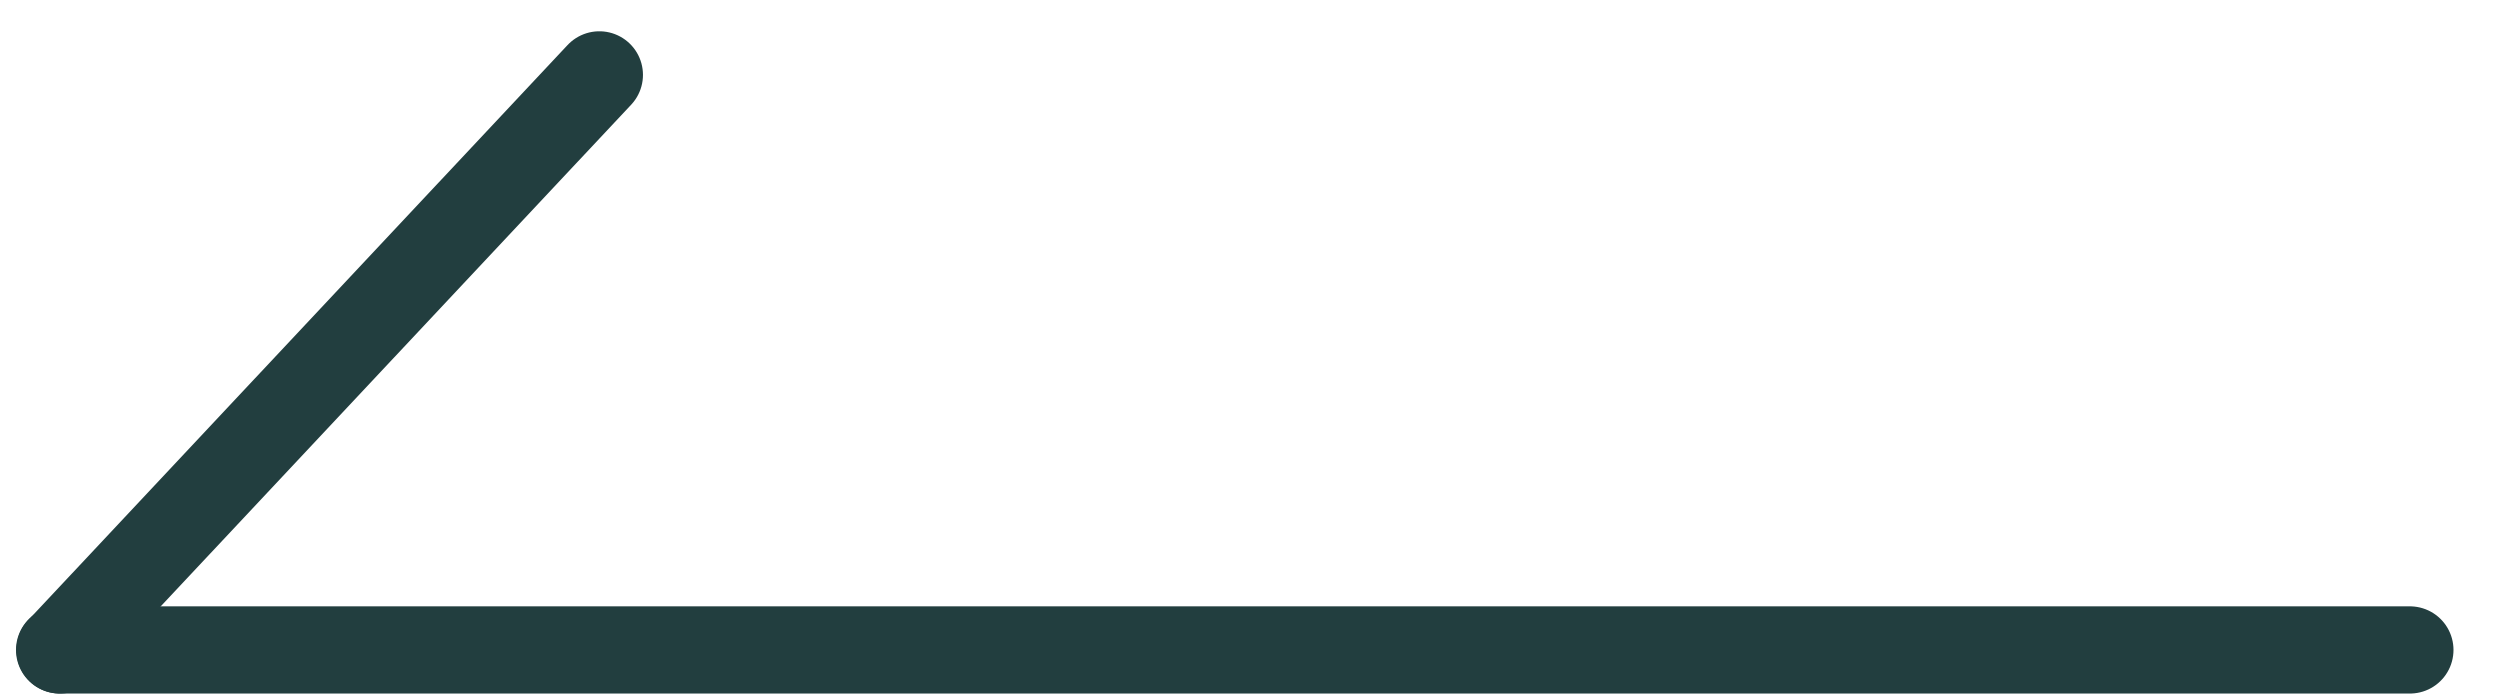 <svg width="43" height="12" viewBox="0 0 43 12" fill="none" xmlns="http://www.w3.org/2000/svg">
<path d="M1.033 11.179L10.309 1.288" stroke="#223E3F" stroke-width="1.5" stroke-miterlimit="10" stroke-linecap="round" stroke-linejoin="round"/>
<path d="M41.45 11.179H1.025" stroke="#223E3F" stroke-width="1.5" stroke-miterlimit="10" stroke-linecap="round" stroke-linejoin="round"/>
</svg>
